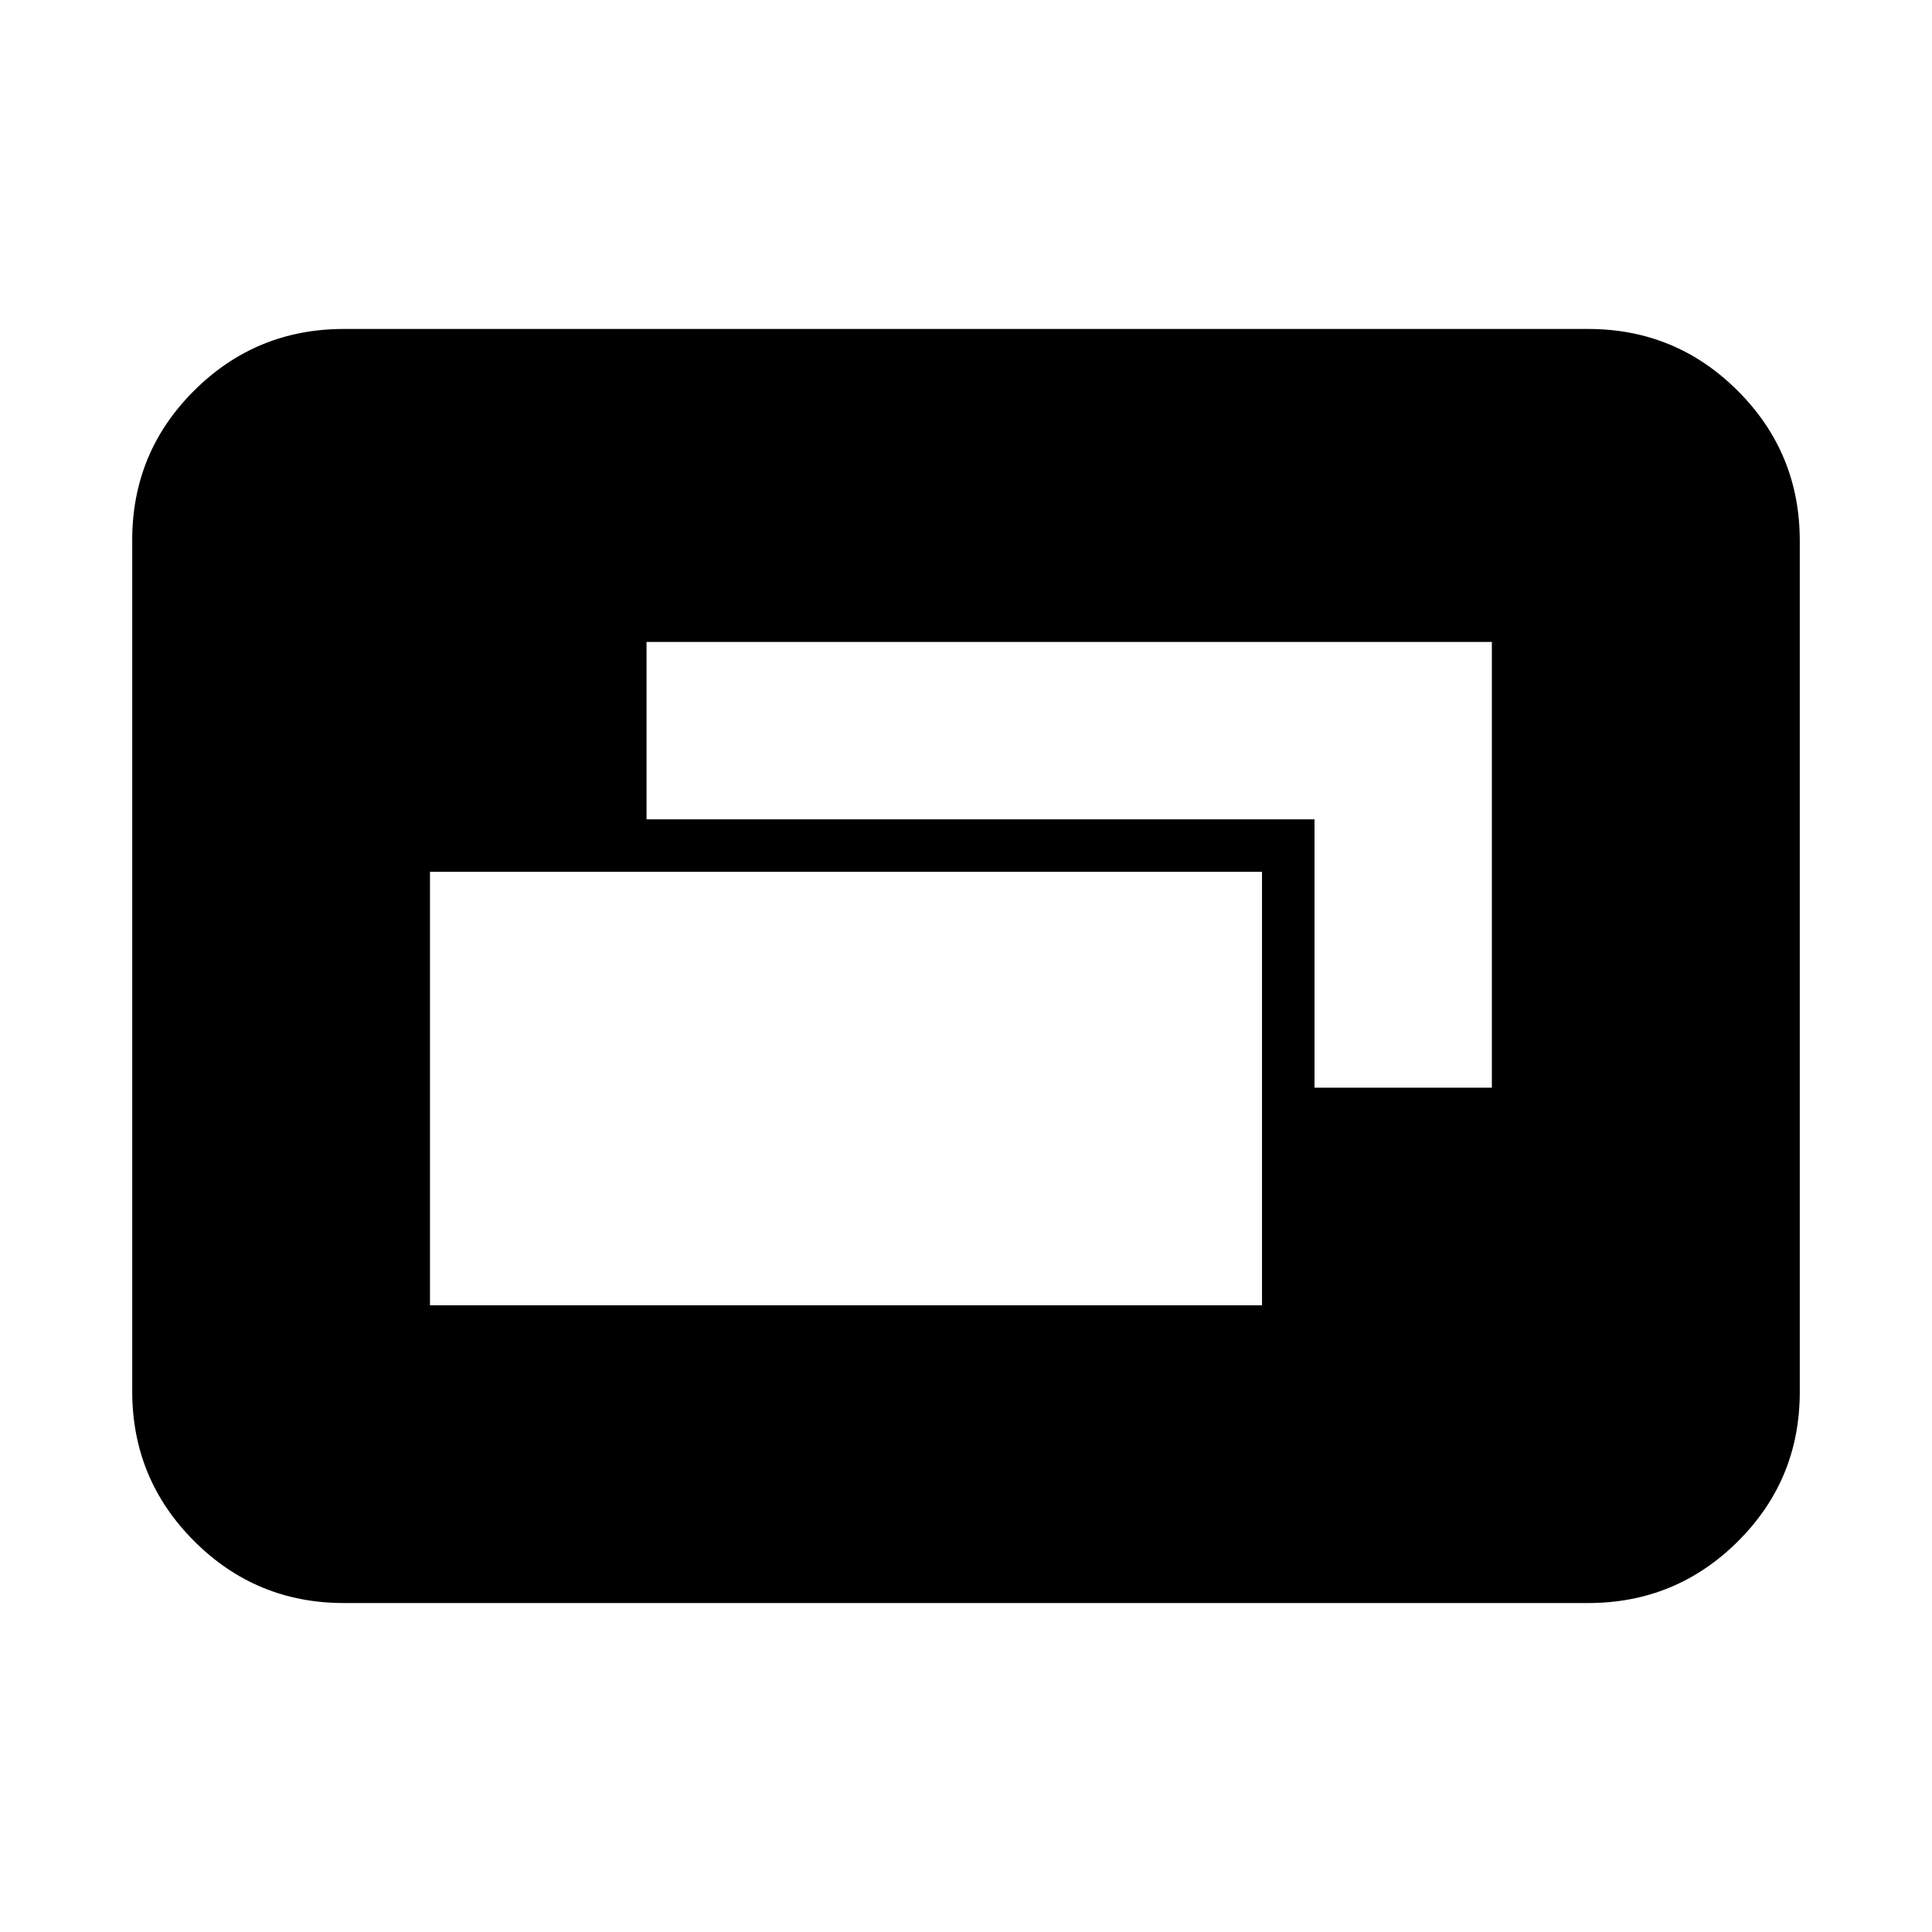 <svg xmlns="http://www.w3.org/2000/svg" height="20" viewBox="0 -960 960 960" width="20"><path d="M213.65-311.41h413.44V-526.8H213.65v215.39Zm439.52-108.13h88.13v-221.48H321.26v88.13h331.91v133.35Zm-482.3 256.08q-43.63 0-74.4-30.78-30.77-30.78-30.77-74.43v-422.98q0-43.65 30.77-74.27 30.77-30.62 74.4-30.62h618.26q43.63 0 74.4 30.78 30.77 30.78 30.77 74.43v422.98q0 43.65-30.77 74.27-30.77 30.62-74.4 30.62H170.87Z"/></svg>